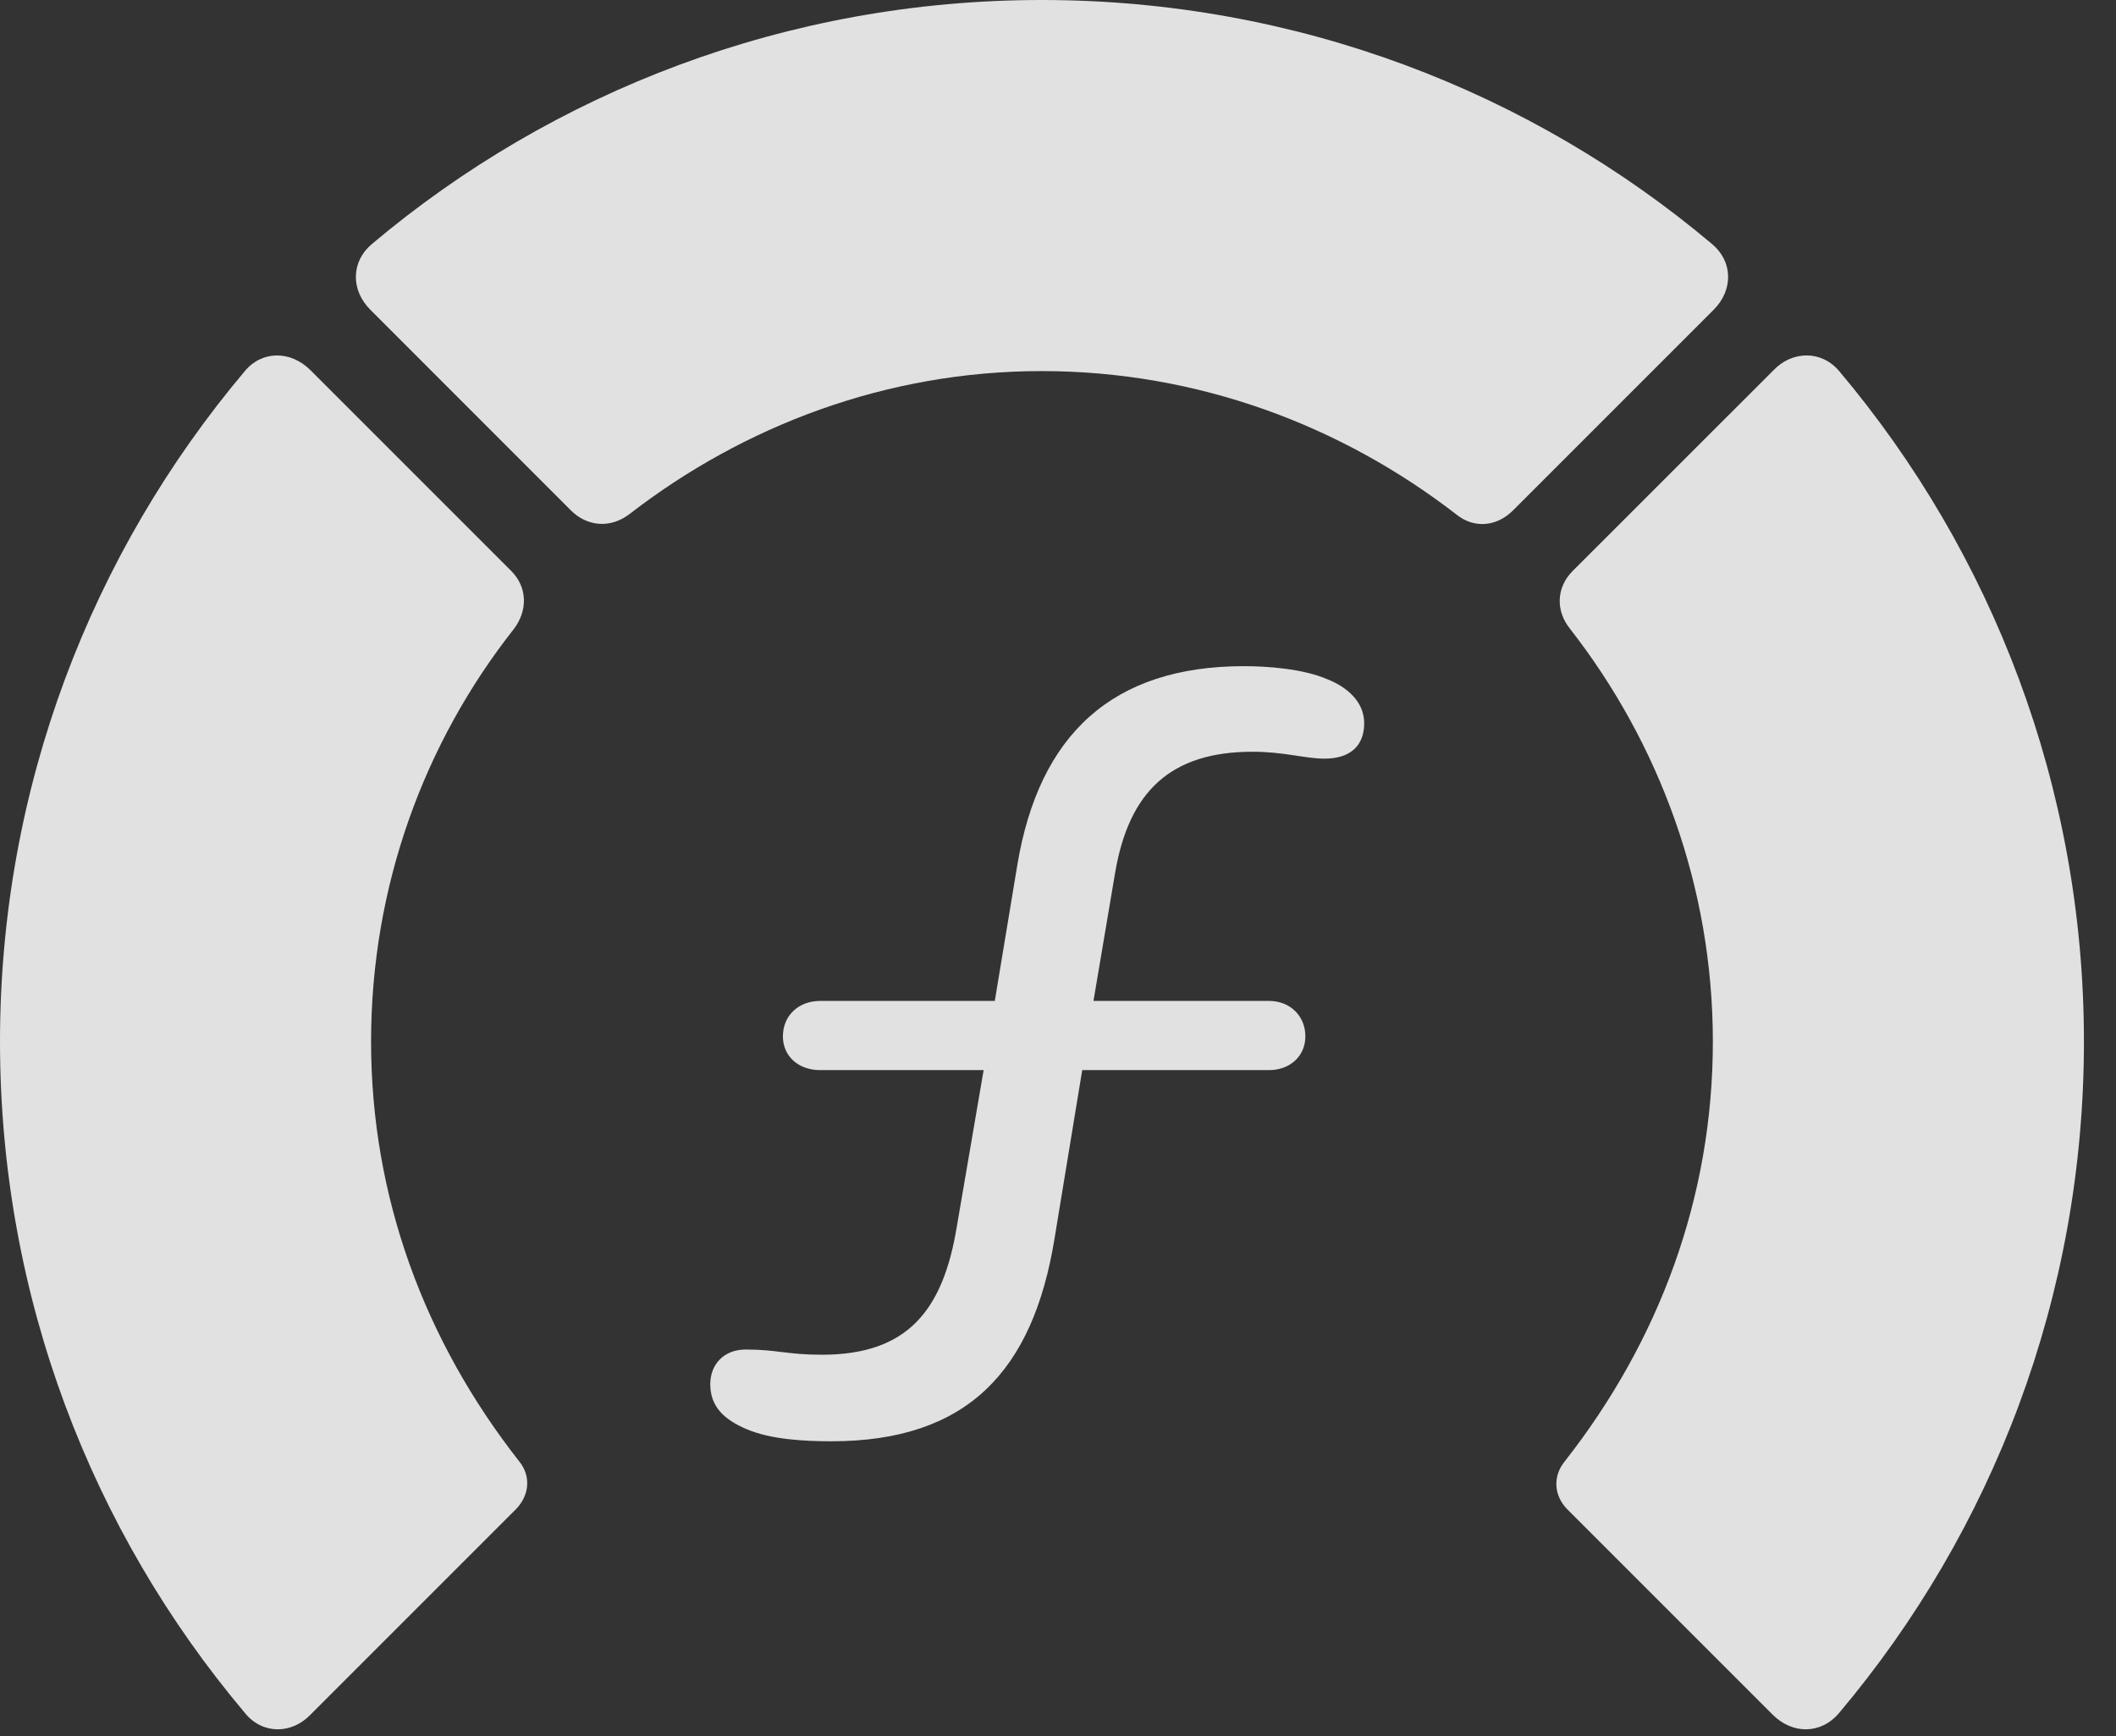 <?xml version="1.0" encoding="UTF-8"?>
<!--Generator: Apple Native CoreSVG 341-->
<!DOCTYPE svg
PUBLIC "-//W3C//DTD SVG 1.1//EN"
       "http://www.w3.org/Graphics/SVG/1.1/DTD/svg11.dtd">
<svg version="1.1" xmlns="http://www.w3.org/2000/svg" xmlns:xlink="http://www.w3.org/1999/xlink" viewBox="0 0 23.887 19.6">
 <rect x="0" y="0" width="23.887" height="19.6" fill="#333333" stroke="none"/>
 <g>
  <rect height="19.6" opacity="0" width="23.887" x="0" y="0"/>
  <path d="M23.525 11.758C23.525 8.887 22.49 6.24 20.762 4.189C20.566 3.955 20.234 3.955 20.02 4.18L17.754 6.445C17.568 6.631 17.559 6.895 17.725 7.1C18.73 8.389 19.336 10.01 19.336 11.758C19.336 13.516 18.73 15.137 17.666 16.494C17.529 16.66 17.539 16.875 17.686 17.031L20.01 19.355C20.234 19.58 20.557 19.58 20.762 19.336C22.49 17.285 23.525 14.639 23.525 11.758Z" fill="white" fill-opacity="0.85"/>
  <path d="M11.758 4.189C13.525 4.189 15.146 4.805 16.445 5.811C16.641 5.967 16.895 5.947 17.08 5.762L19.346 3.496C19.57 3.271 19.561 2.949 19.326 2.754C17.285 1.035 14.639 0 11.758 0C8.887 0 6.24 1.035 4.199 2.754C3.965 2.949 3.955 3.271 4.18 3.496L6.445 5.762C6.631 5.947 6.895 5.967 7.109 5.801C8.398 4.805 10.01 4.189 11.758 4.189Z" fill="white" fill-opacity="0.85"/>
  <path d="M0 11.758C0 14.639 1.035 17.285 2.764 19.336C2.959 19.58 3.291 19.58 3.506 19.355L5.83 17.031C5.977 16.875 5.996 16.66 5.859 16.494C4.795 15.137 4.189 13.516 4.189 11.758C4.189 10.01 4.785 8.389 5.801 7.1C5.957 6.895 5.957 6.631 5.771 6.445L3.506 4.18C3.281 3.955 2.959 3.955 2.764 4.189C1.035 6.24 0 8.887 0 11.758Z" fill="white" fill-opacity="0.85"/>
  <path d="M9.385 16.27C10.918 16.27 11.66 15.479 11.904 13.984L12.217 12.08L14.326 12.08C14.56 12.08 14.736 11.924 14.736 11.699C14.736 11.465 14.56 11.299 14.326 11.299L12.344 11.299L12.588 9.854C12.744 8.936 13.213 8.486 14.141 8.486C14.492 8.486 14.736 8.564 14.951 8.564C15.244 8.564 15.4 8.418 15.4 8.164C15.4 7.92 15.205 7.754 14.98 7.666C14.707 7.549 14.307 7.52 14.043 7.52C12.559 7.52 11.729 8.291 11.484 9.766L11.23 11.299L9.258 11.299C9.014 11.299 8.838 11.465 8.838 11.699C8.838 11.924 9.014 12.08 9.258 12.08L11.104 12.08L10.801 13.848C10.645 14.795 10.244 15.293 9.277 15.293C8.887 15.293 8.77 15.234 8.418 15.234C8.174 15.234 8.018 15.4 8.018 15.625C8.018 15.879 8.174 16.025 8.428 16.133C8.701 16.25 9.082 16.27 9.385 16.27Z" fill="white" fill-opacity="0.85"/>
 </g>
</svg>
